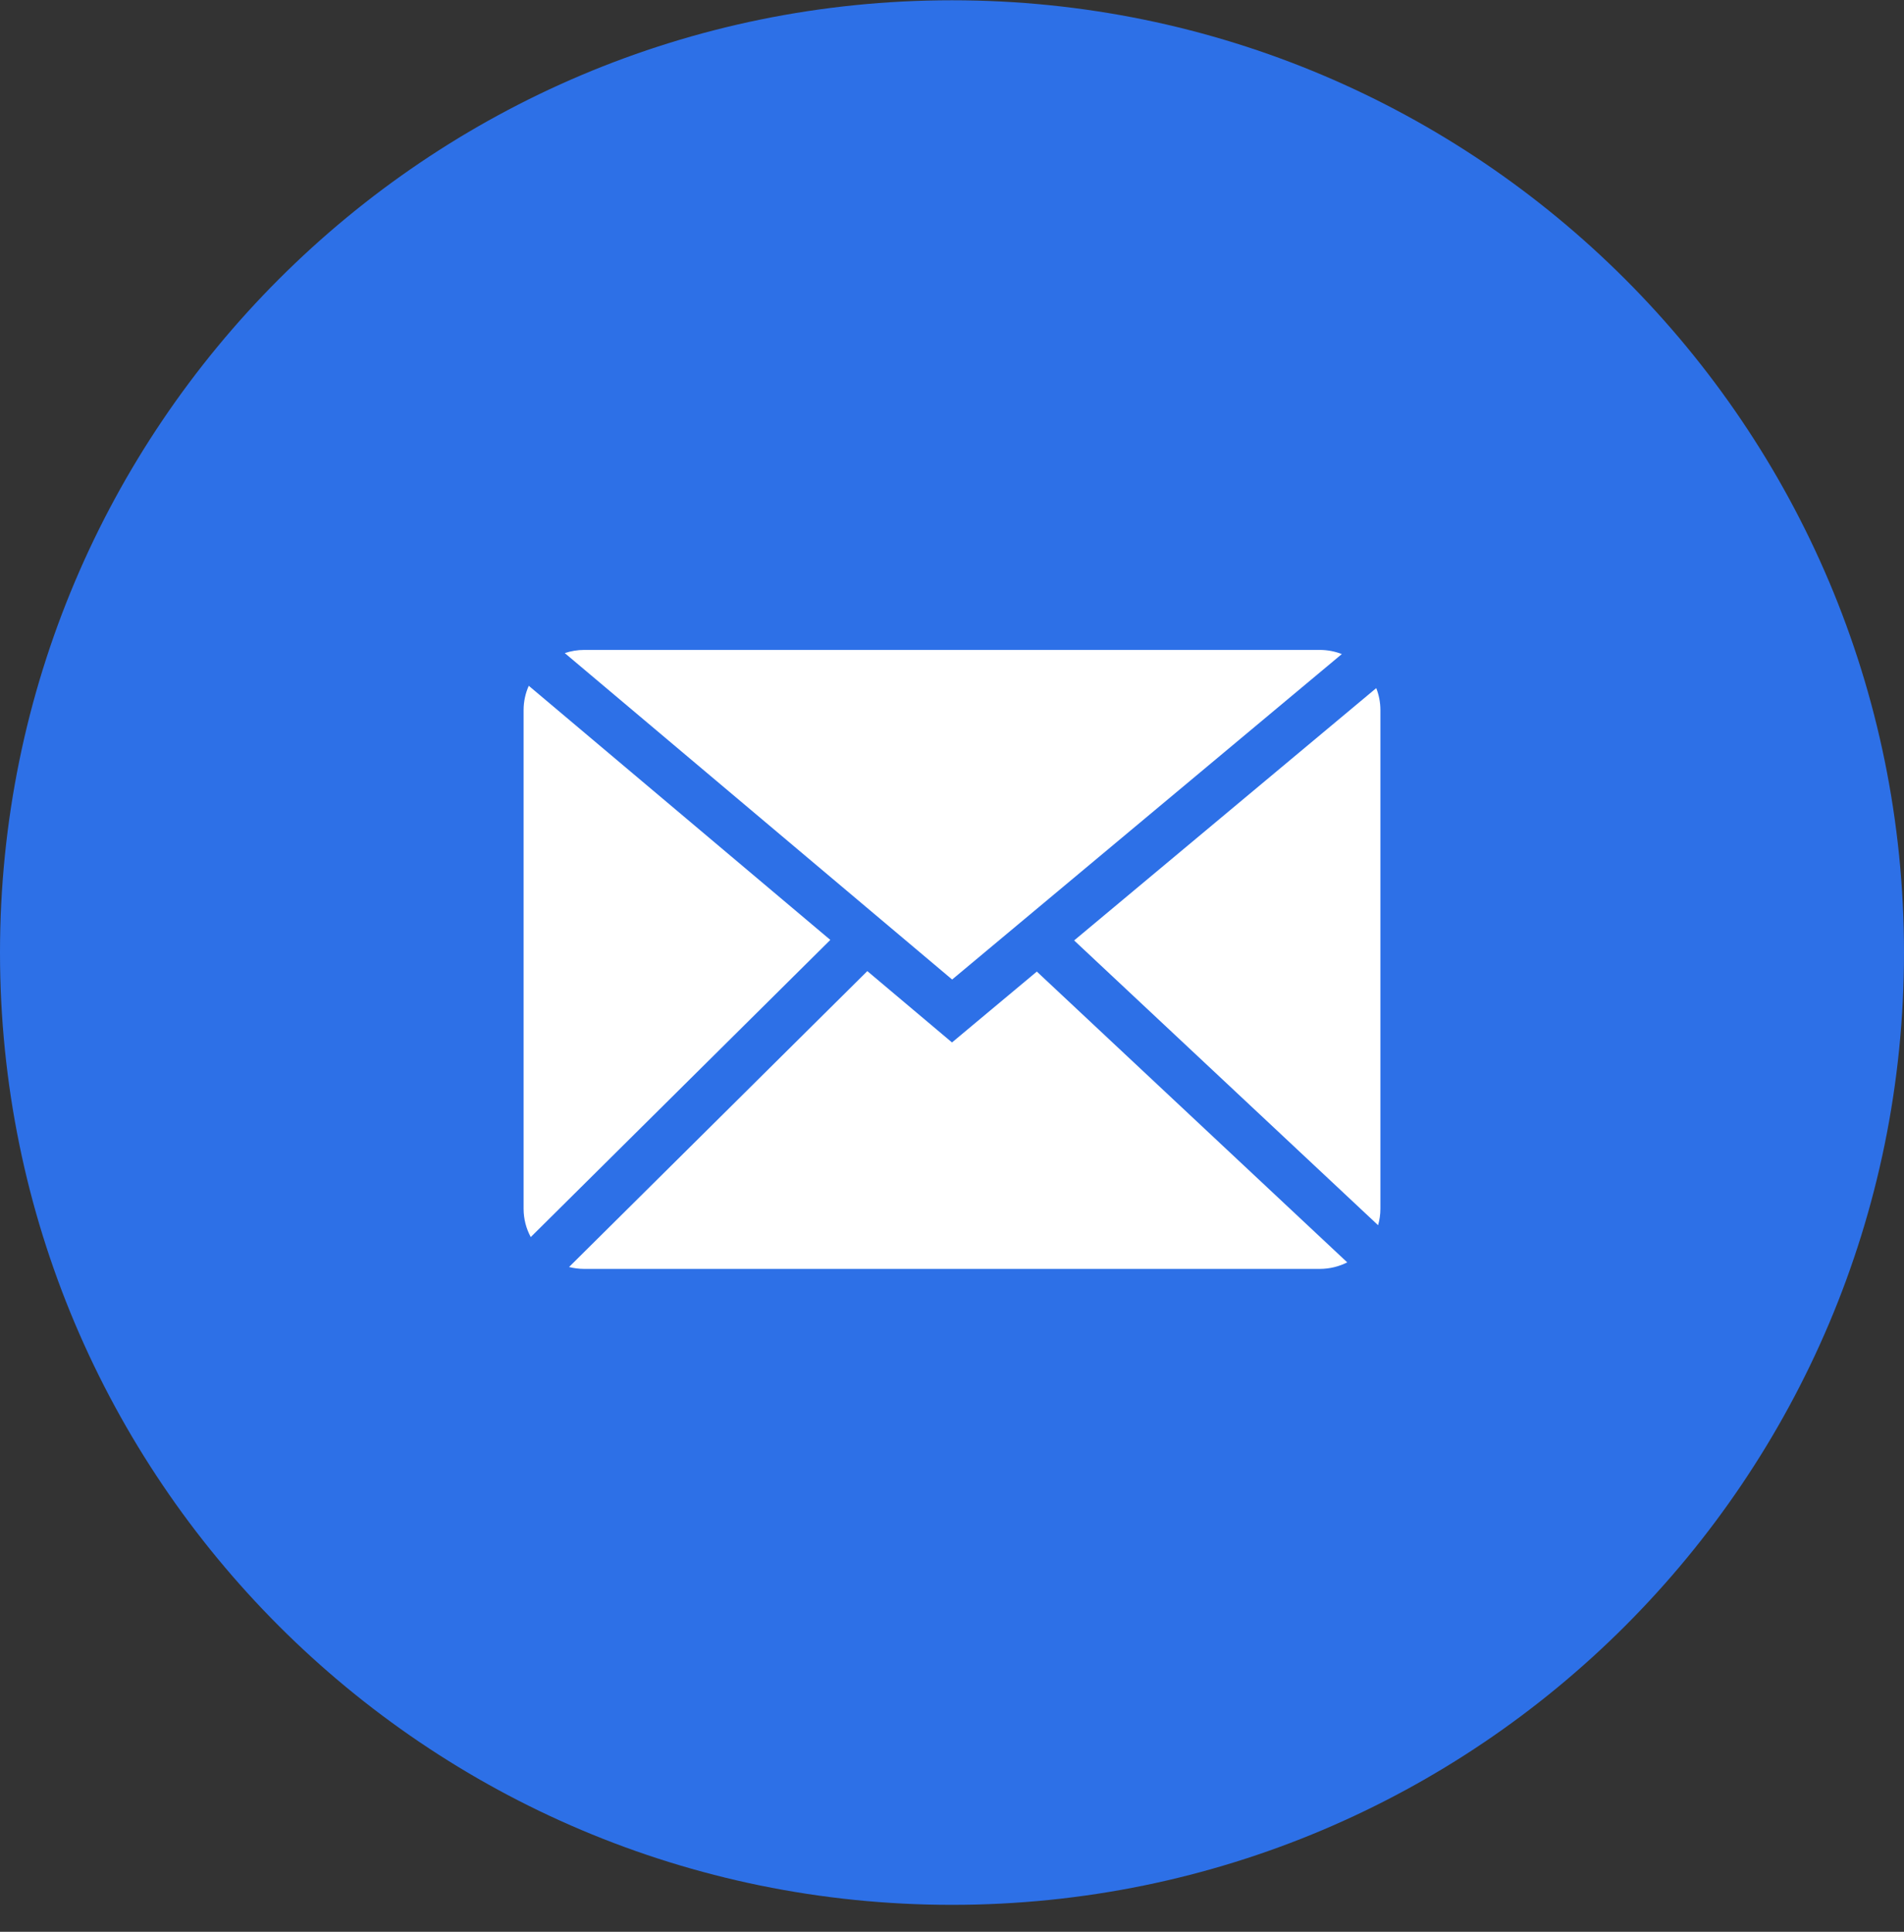 <svg width="70" height="71" viewBox="0 0 70 71" version="1.1" xmlns="http://www.w3.org/2000/svg" xmlns:xlink="http://www.w3.org/1999/xlink" xmlns:figma="http://www.figma.com/figma/ns">
<rect x="0" y="0" width="70" height="71" fill="#333333" stroke="none"/>
<title>e-mail</title>
<desc>Created using Figma</desc>
<g id="Canvas" transform="translate(-3951 -581)" figma:type="canvas">
<g id="e-mail" style="mix-blend-mode:normal;" figma:type="frame">
<g id="bg" style="mix-blend-mode:normal;" figma:type="vector">
<use xlink:href="#path0_fill" transform="translate(3951 581.01)" fill="#2D70E7" style="mix-blend-mode:normal;"/>
</g>
<g id="icon" style="mix-blend-mode:normal;" figma:type="vector">
<use xlink:href="#path1_fill" transform="translate(3970.25 604.887)" fill="#FFFFFF" style="mix-blend-mode:normal;"/>
<use xlink:href="#path2_fill" transform="translate(3970.25 604.887)" fill="#FFFFFF" style="mix-blend-mode:normal;"/>
<use xlink:href="#path3_fill" transform="translate(3970.25 604.887)" fill="#FFFFFF" style="mix-blend-mode:normal;"/>
<use xlink:href="#path4_fill" transform="translate(3970.25 604.887)" fill="#FFFFFF" style="mix-blend-mode:normal;"/>
</g>
</g>
</g>
<defs>
<path id="path0_fill" d="M 35 70C 54.33 70 70 54.33 70 35C 70 15.67 54.33 0 35 0C 15.67 0 0 15.67 0 35C 0 54.33 15.67 70 35 70Z"/>
<path id="path1_fill" d="M 30.082 0.152C 29.83 0.054 29.556 0 29.269 0L 2.231 0C 1.98 0 1.739 0.041 1.514 0.117L 15.755 12.114L 30.082 0.152Z"/>
<path id="path2_fill" d="M 0.19 1.318C 0.068 1.591 0 1.894 0 2.212L 0 20.538C 0 20.915 0.095 21.27 0.263 21.58L 0.387 21.457L 11.186 10.748L 11.276 10.658L 0.19 1.318Z"/>
<path id="path3_fill" d="M 1.671 22.68C 1.85 22.726 2.038 22.75 2.231 22.75L 29.269 22.75C 29.633 22.75 29.977 22.663 30.281 22.51L 19.08 12.02L 18.869 11.822L 16.322 13.949L 15.75 14.427L 15.179 13.946L 12.637 11.805L 12.438 12.002L 1.671 22.68Z"/>
<path id="path4_fill" d="M 31.415 21.144C 31.471 20.951 31.5 20.748 31.5 20.538L 31.5 2.212C 31.5 1.927 31.446 1.654 31.347 1.404L 20.24 10.678L 20.296 10.73L 31.415 21.144Z"/>
</defs>
</svg>
